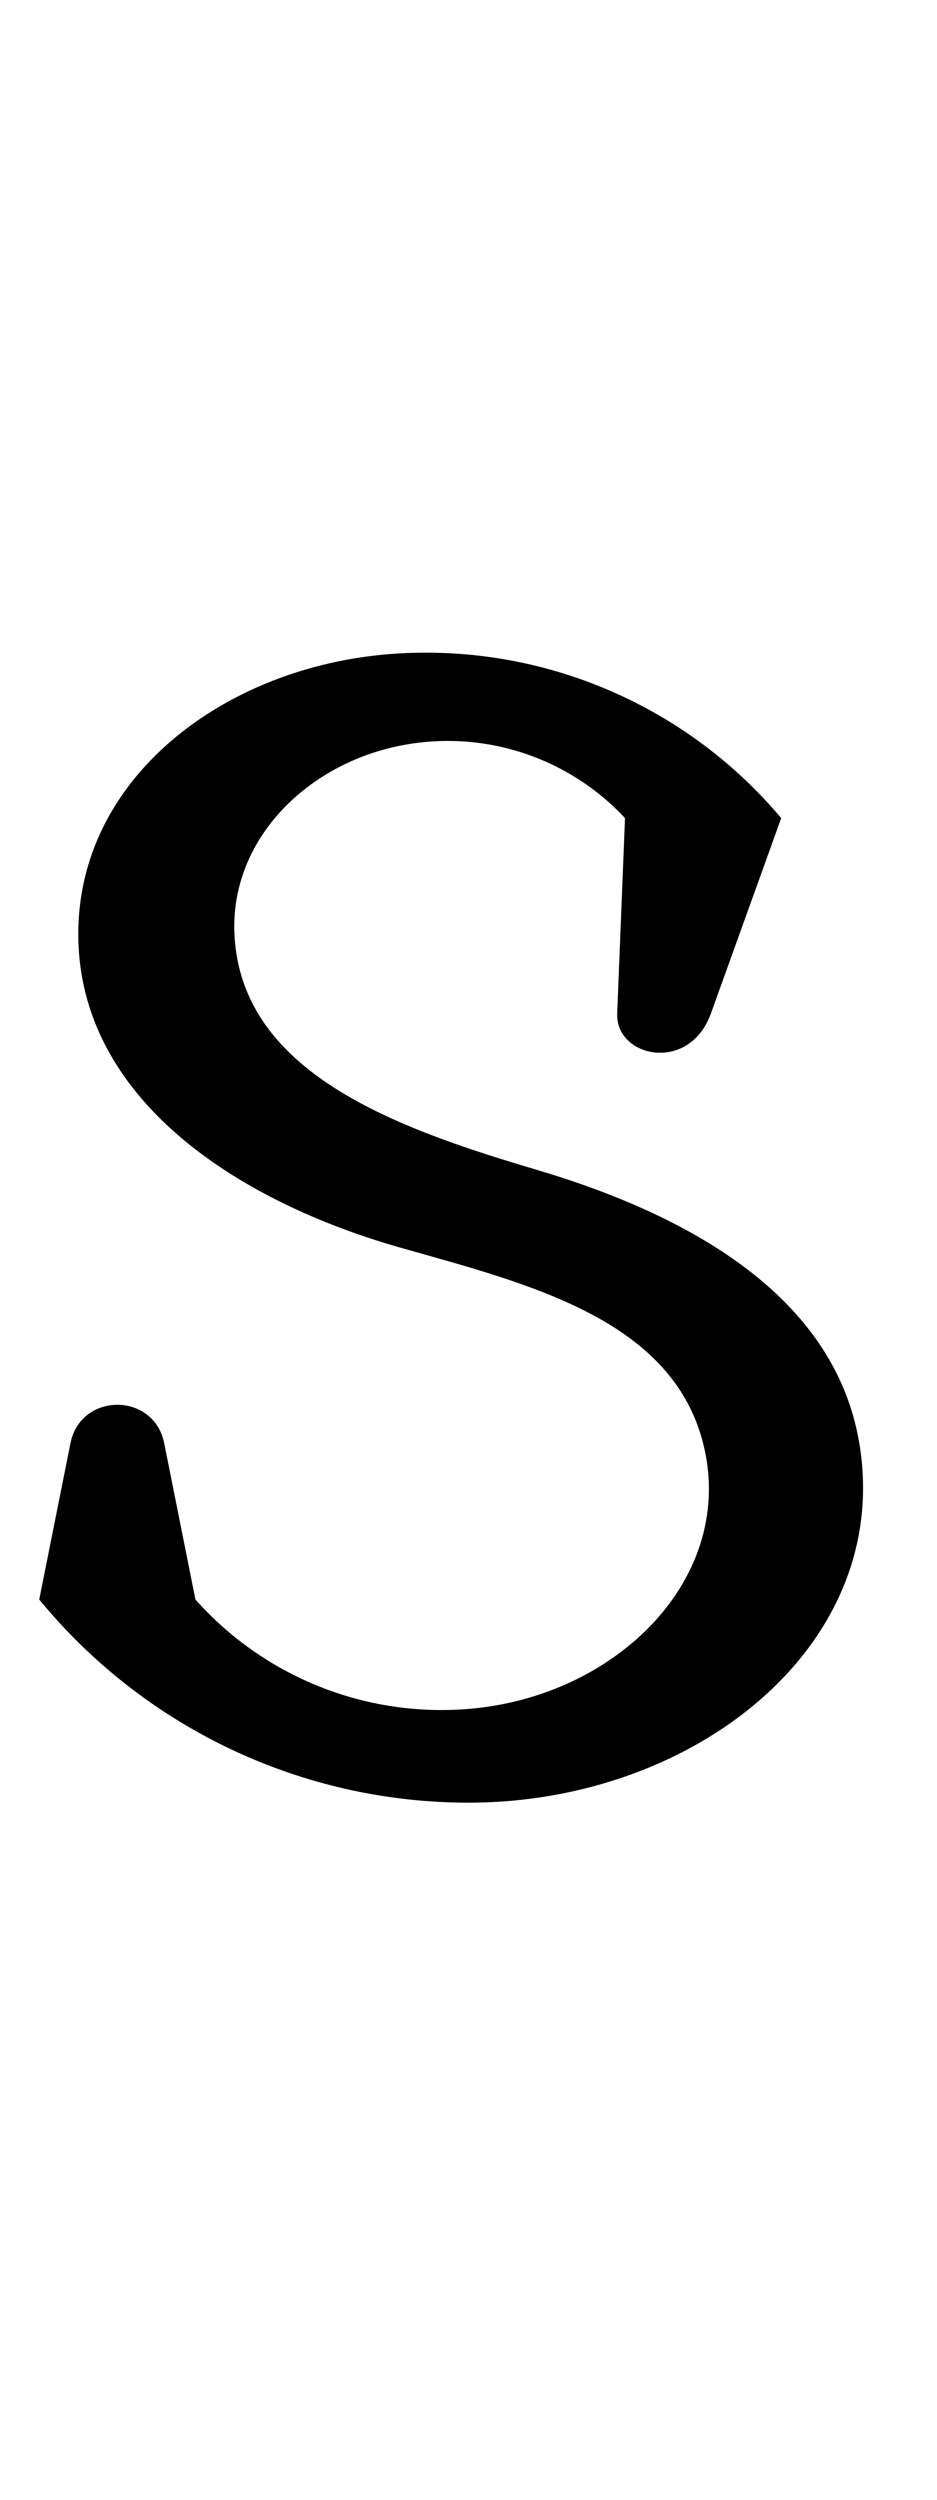 <!-- Created by MetaPost 2.00 on 2021.04.20:1145 --><svg xmlns="http://www.w3.org/2000/svg" xmlns:xlink="http://www.w3.org/1999/xlink" version="1.1" width="319.202" height="851.206" viewBox="0 0 319 851">
<!-- Original BoundingBox: 0.000000 -239.401703 319.202271 611.804352 -->
  <path d="M0 850.402L319.202 850.402L319.202 -0.804L0 -0.804Z" style="stroke:rgb(100%,0%,0%); stroke-width: 0;stroke-linecap: round;stroke-linejoin: round;stroke-miterlimit: 10;fill: none;"/>
  <path d="M210.142 344.998L212.802 278.498C192.483 256.681,161.973 247.528,133.001 254.557C102.16 262.041,78.157 287.517,79.801 318.398C82.301 365.39,134.992 384.077,182.638 398.198C233.424 413.251,284.109 440.542,292.602 491.299C304.066 559.808,236.849 613.623,159.601 613.66C102.936 613.687,49.244 588.306,13.3 544.5L23.94 491.299C27.429 473.854,52.371 473.854,55.86 491.299L66.5 544.5C89.946 570.87,124.437 584.666,159.601 581.74C210.539 577.501,250.922 536.599,239.402 491.299C228.624 448.922,179.653 436.998,136.565 424.799C80.333 408.878,26.883 373.899,26.6 318.398C26.326 264.705,76.471 226.952,133.001 222.637C183.742 218.764,233.244 239.555,266.002 278.498L242.062 344.998C234.69 365.475,209.542 359.989,210.142 344.998Z" style="fill: rgb(0%,0%,0%);stroke: none;"/>
</svg>